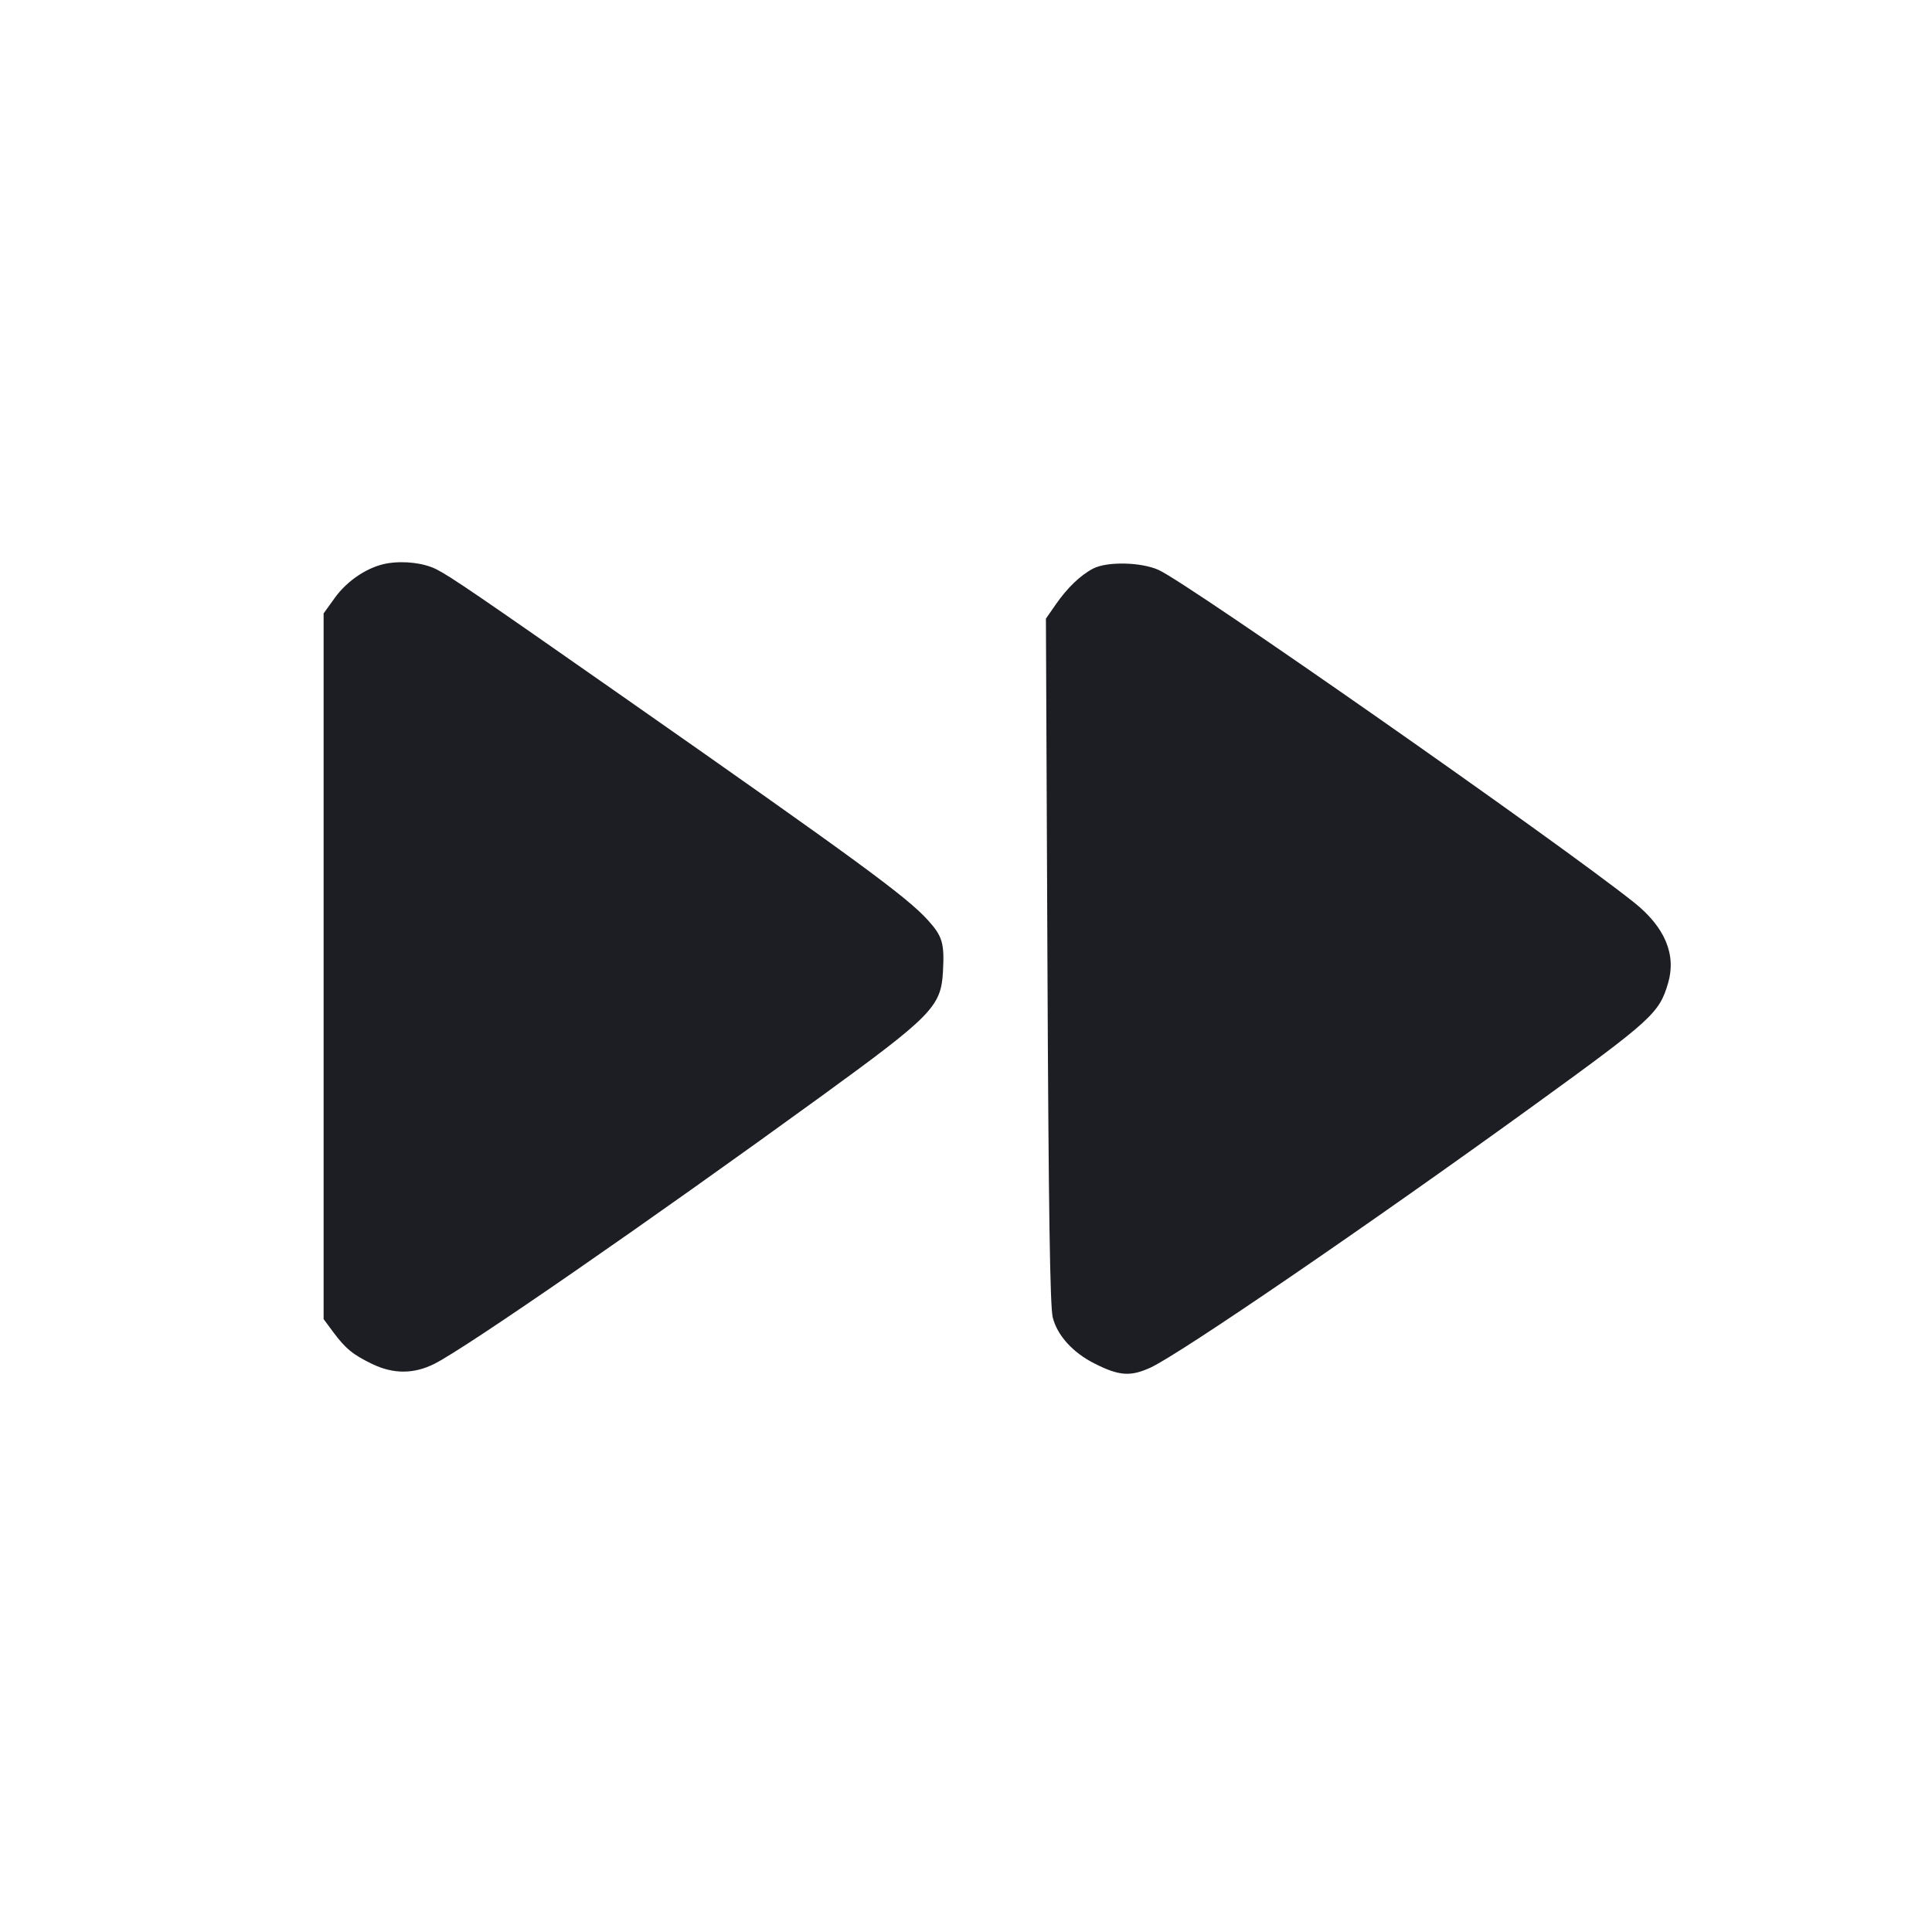 <svg viewBox="0 0 2400 2400" fill="none" xmlns="http://www.w3.org/2000/svg"><path d="M481.775 699.729 C 457.945 703.552,431.825 720.568,415.962 742.605 L 402.000 762.000 402.000 1200.311 L 402.000 1638.623 413.622 1654.311 C 429.085 1675.183,438.153 1682.665,462.000 1694.226 C 488.631 1707.136,514.211 1707.068,539.964 1694.018 C 580.103 1673.678,805.875 1517.525,1018.817 1362.825 C 1157.600 1262.000,1168.921 1250.472,1171.349 1207.499 C 1173.358 1171.937,1170.848 1163.175,1152.984 1143.402 C 1126.516 1114.105,1066.617 1070.187,772.283 864.274 C 593.891 739.473,559.139 715.761,542.000 707.145 C 526.608 699.407,502.379 696.424,481.775 699.729 M1358.000 706.278 C 1342.112 714.524,1325.887 730.127,1311.235 751.252 L 1299.269 768.504 1301.157 1193.252 C 1302.525 1501.085,1304.345 1623.131,1307.770 1636.641 C 1313.425 1658.954,1332.580 1680.105,1359.471 1693.732 C 1390.128 1709.267,1404.237 1710.309,1429.197 1698.882 C 1465.371 1682.321,1702.893 1519.822,1906.000 1372.681 C 2052.315 1266.684,2061.133 1258.654,2072.128 1221.398 C 2082.616 1185.861,2068.193 1151.609,2029.883 1121.073 C 1935.736 1046.030,1476.753 725.023,1439.301 708.027 C 1417.674 698.212,1375.296 697.300,1358.000 706.278 " fill="#1D1E23" stroke="none" fill-rule="evenodd"/></svg>